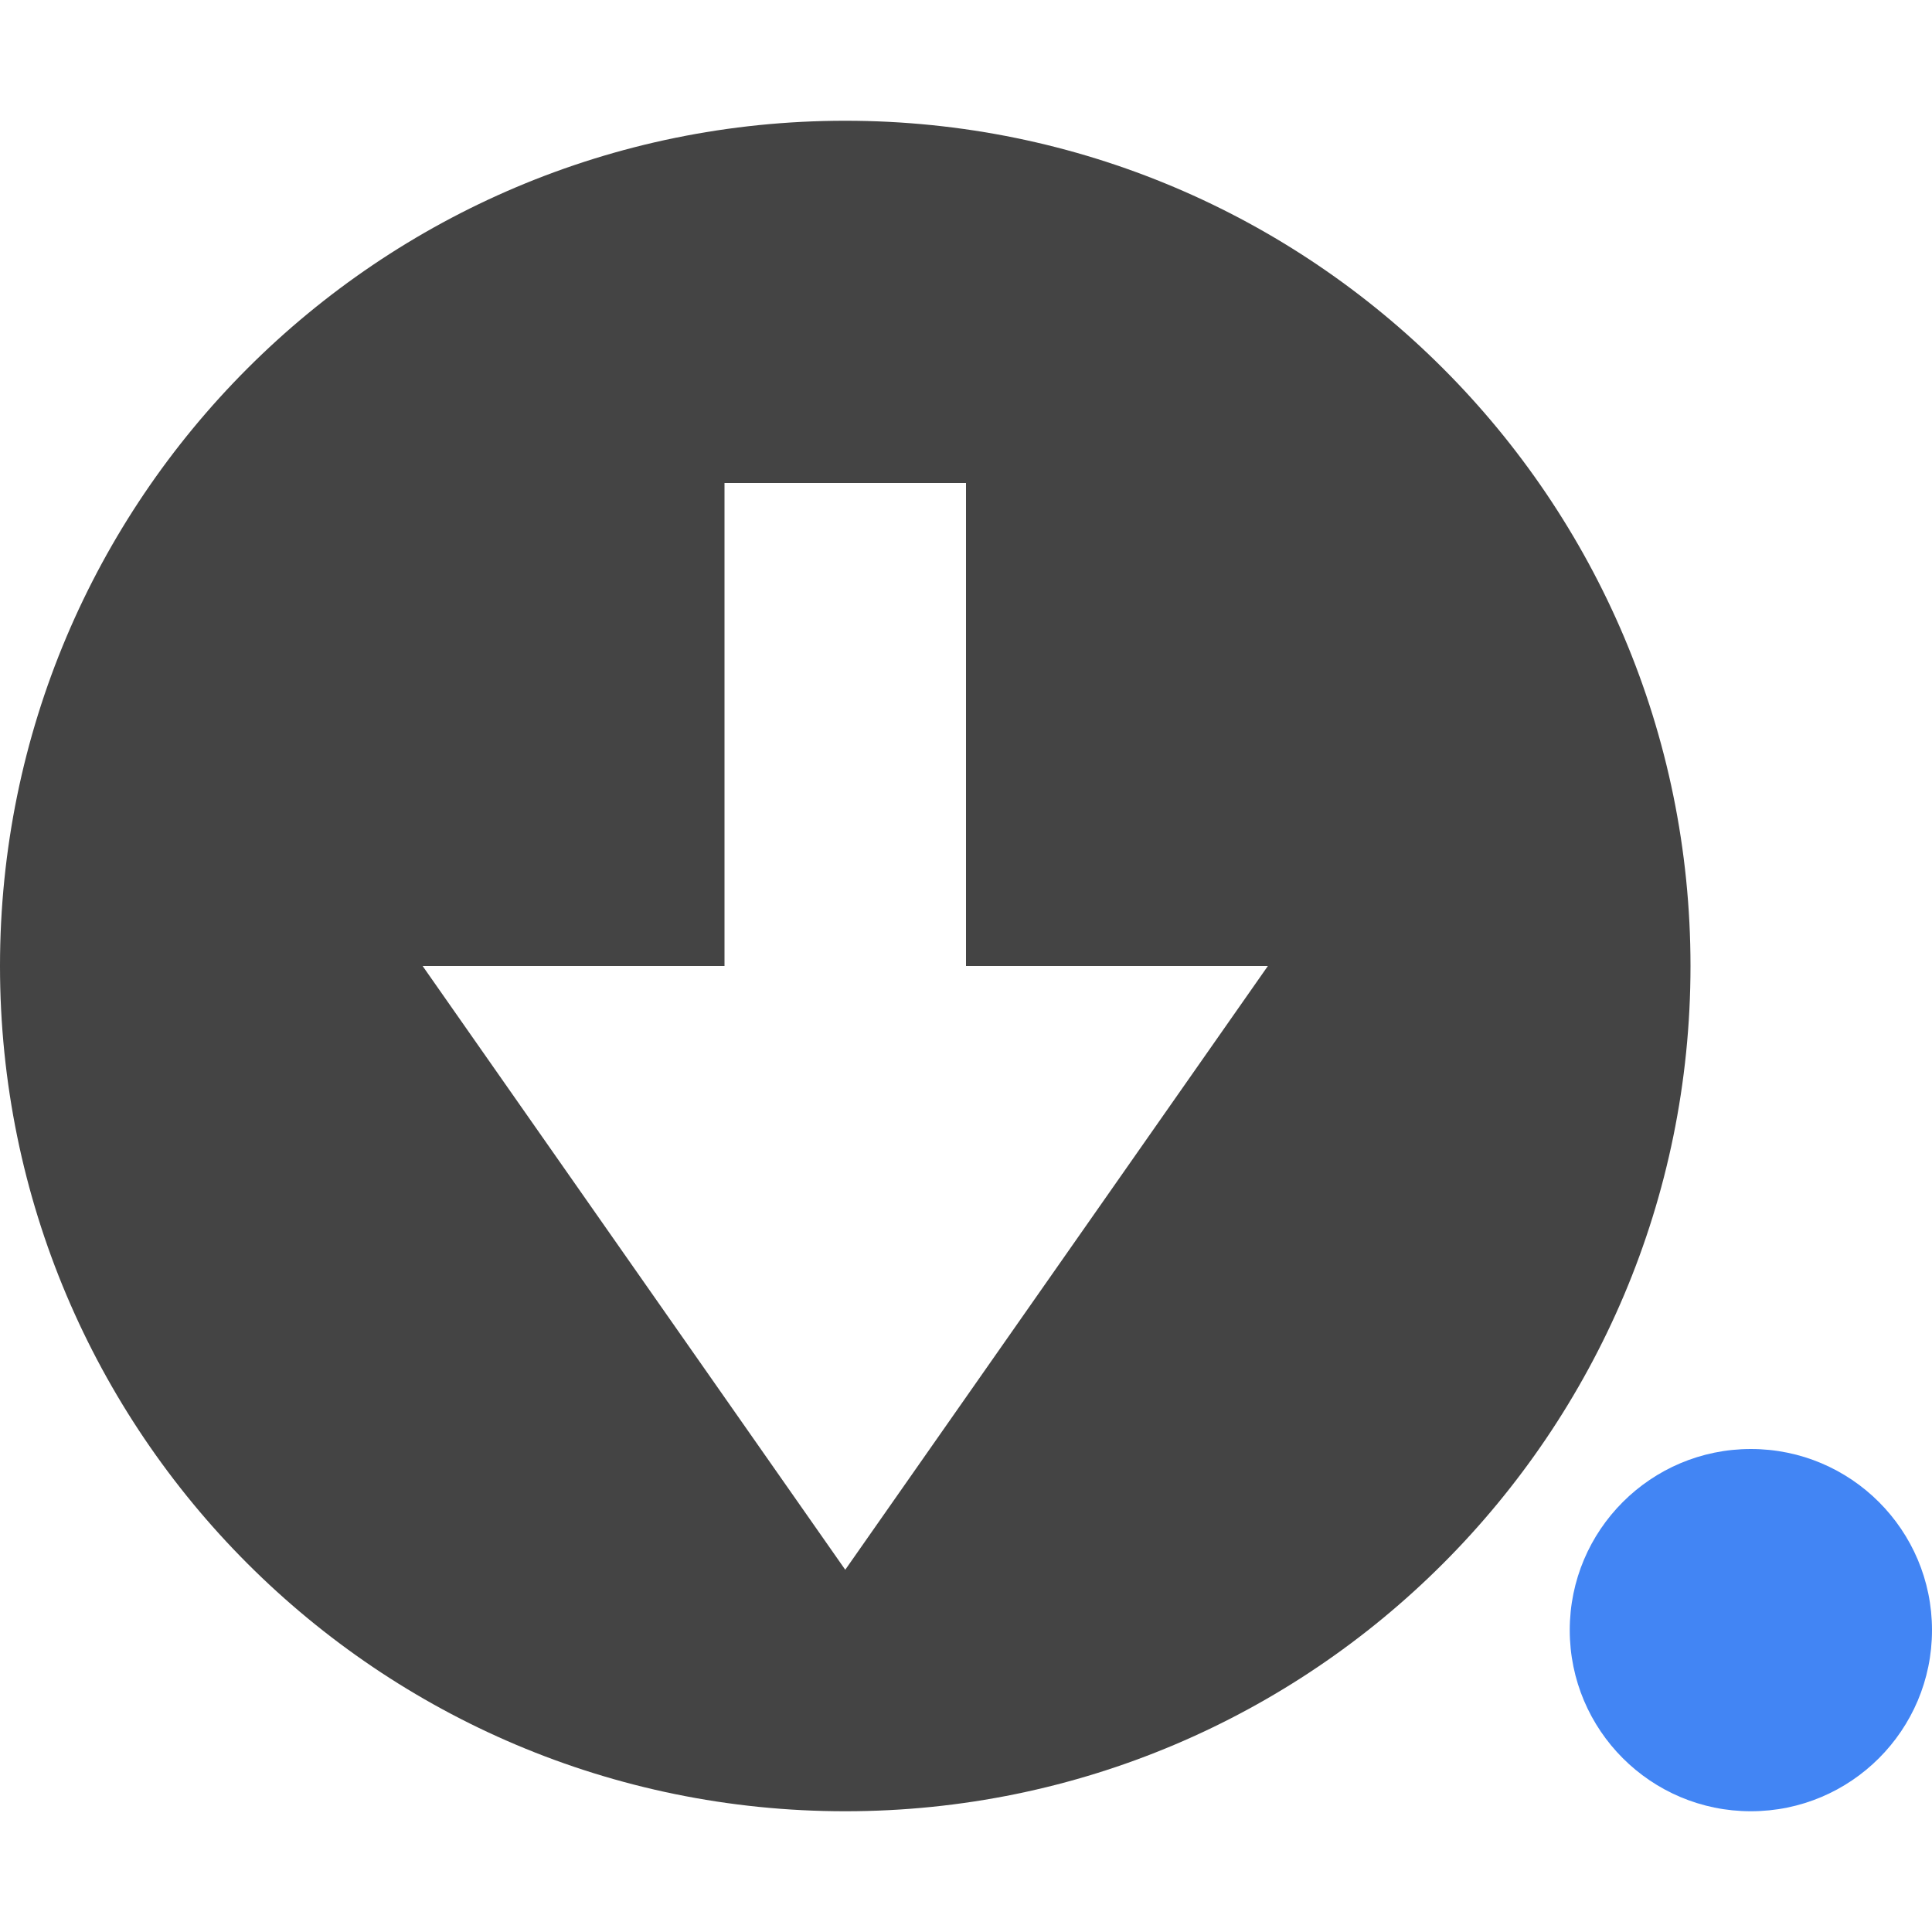 <svg height="16" width="16" xmlns="http://www.w3.org/2000/svg">
  <path d="m7 1c-3.866 0-7 3.134-7 7 0 3.866 3.134 7 7 7 3.866 0 7-3.134 7-7 0-3.866-3.134-7-7-7zm-1 3h2v4h2.5l-3.5 5-3.5-5h2.5z" fill="#444"/>
  <circle cx="14.5" cy="13.5" fill="#4285f4" r="1.5"/>
</svg>
